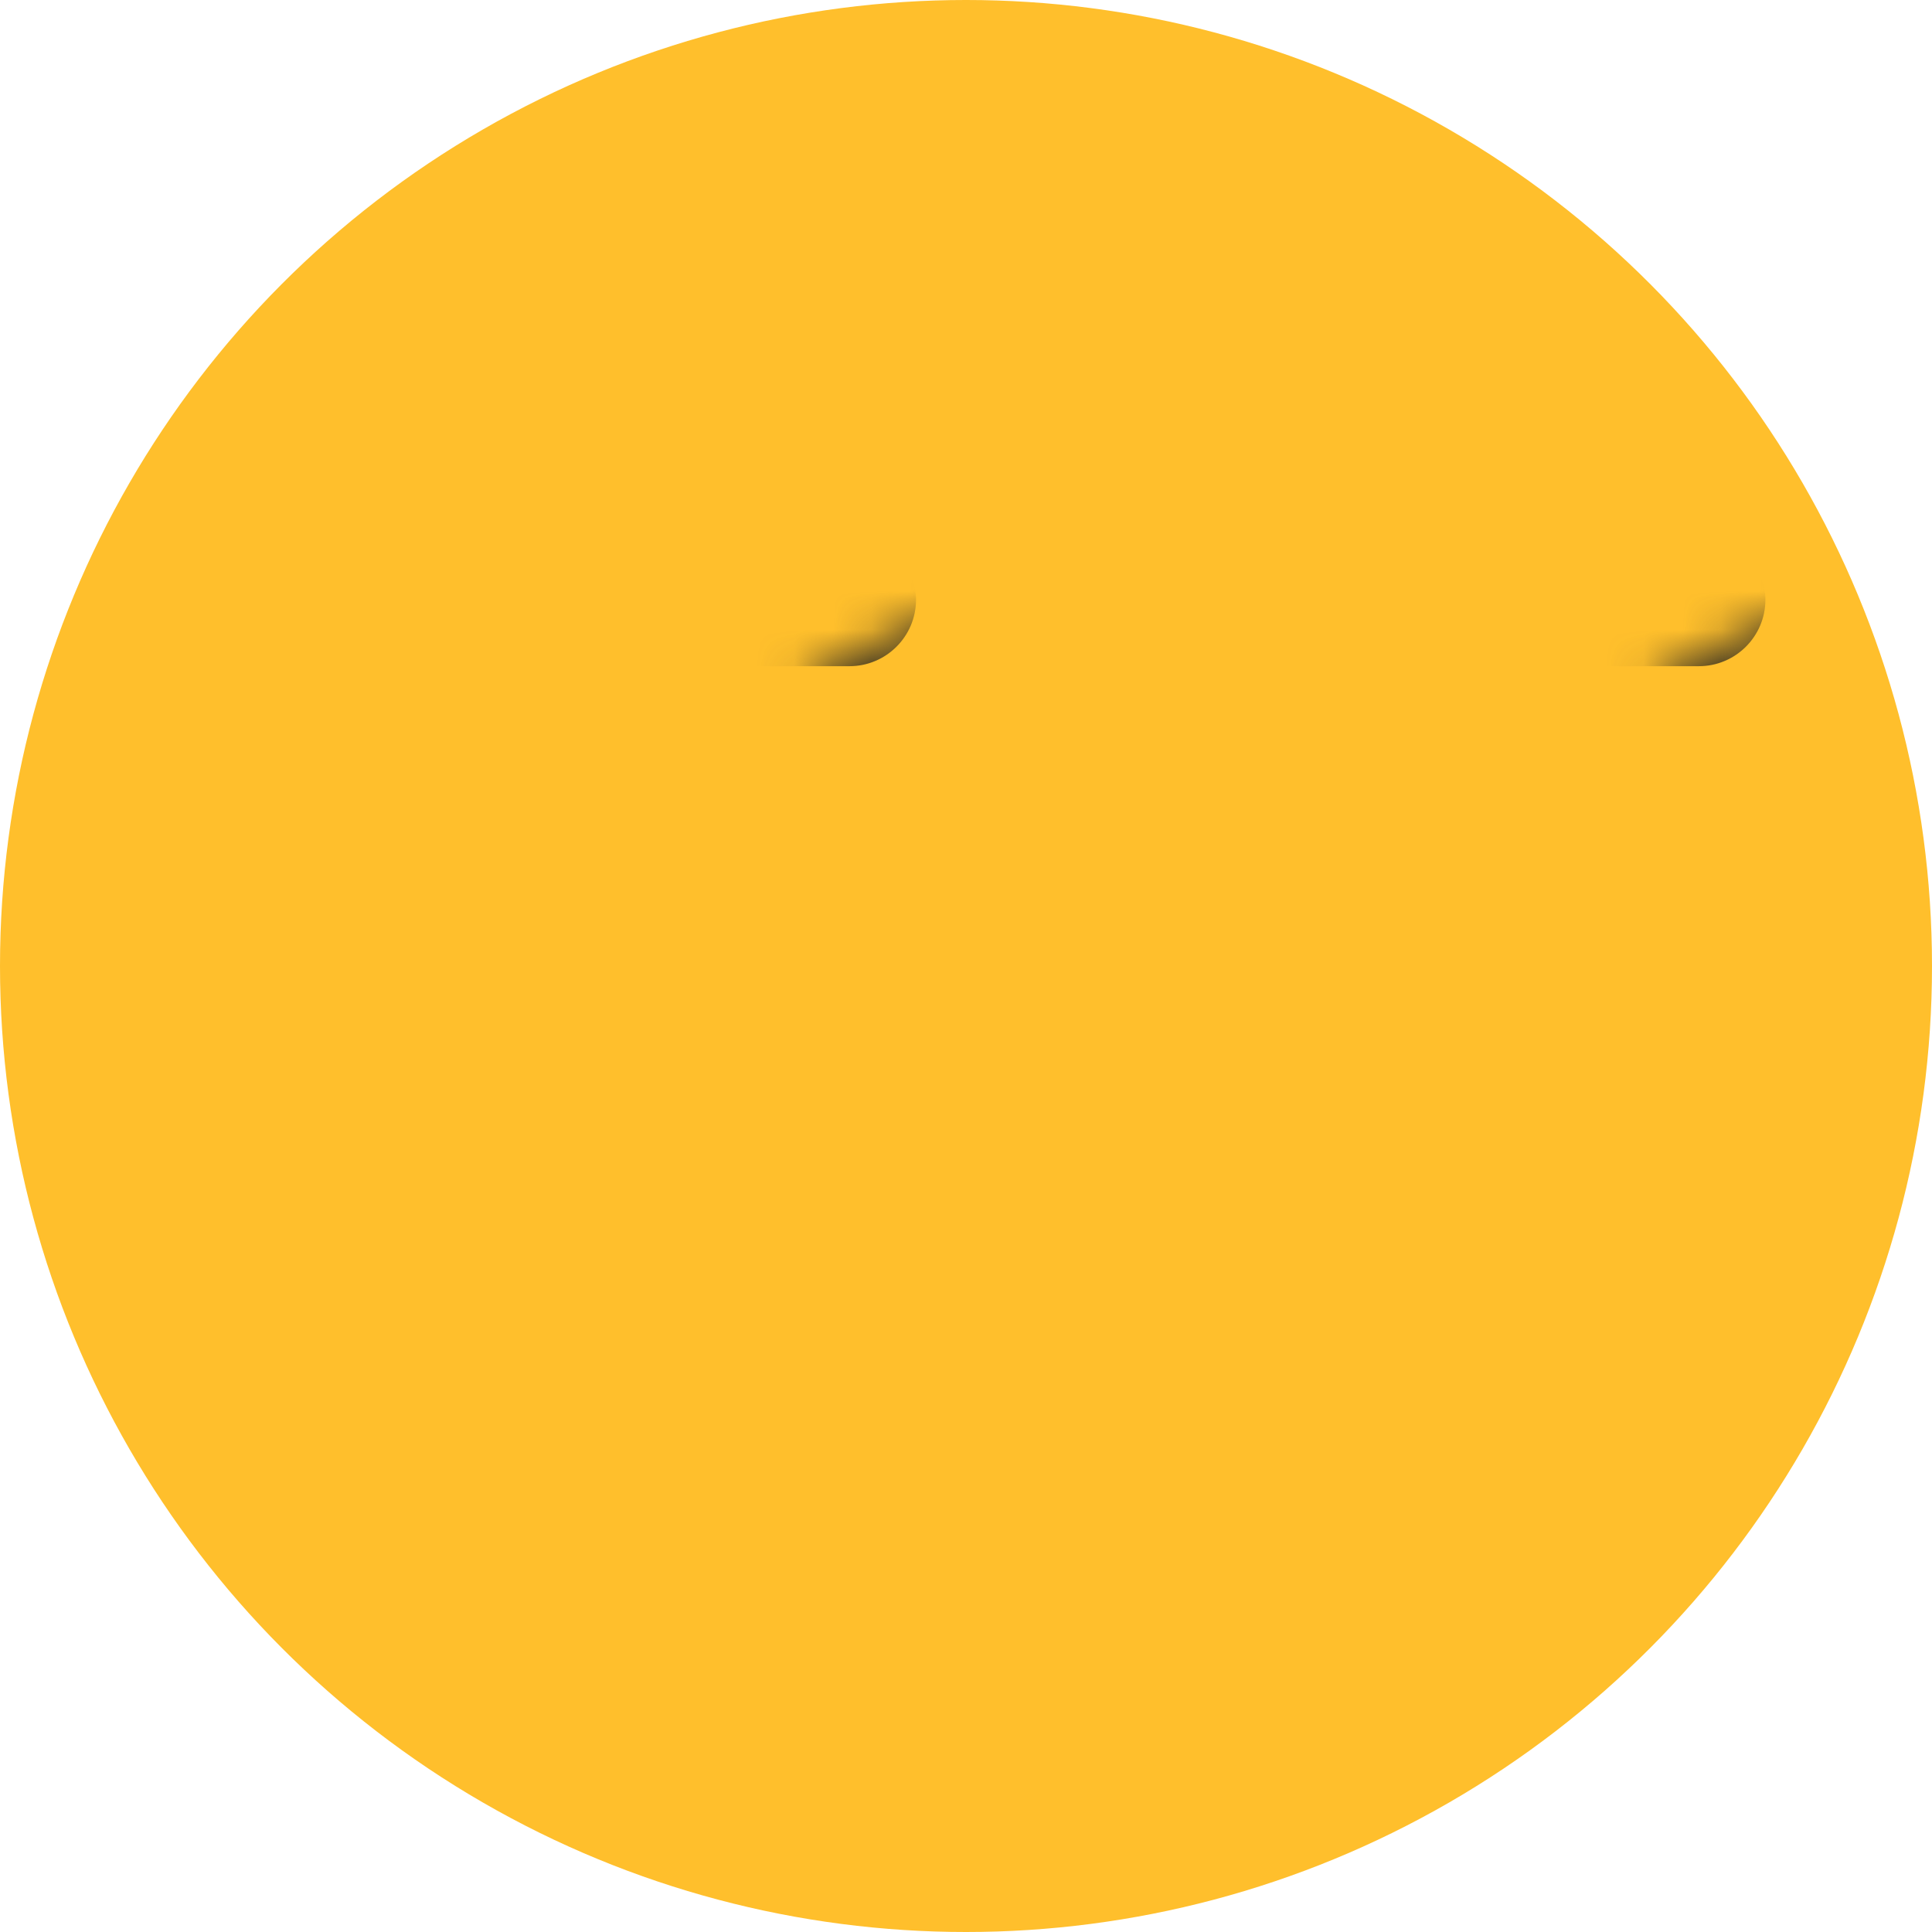 <?xml version="1.0" encoding="UTF-8"?>
<svg width="50px" height="50px" viewBox="0 0 50 50" version="1.1" xmlns="http://www.w3.org/2000/svg" xmlns:xlink="http://www.w3.org/1999/xlink">
    <!-- Generator: Sketch 57.1 (83088) - https://sketch.com -->
    <title>表情-哭</title>
    <desc>Created with Sketch.</desc>
    <defs>
        <circle id="path-1" cx="25" cy="25" r="25"></circle>
    </defs>
    <g id="xmind-图标" stroke="none" stroke-width="1" fill="none" fill-rule="evenodd">
        <g id="icon" transform="translate(-217, -241)">
            <g id="表情" transform="translate(97, 209)">
                <g id="表情-哭" transform="translate(120, 32)">
                    <mask id="mask-2" fill="white">
                        <use xlink:href="#path-1"></use>
                    </mask>
                    <use id="蒙版" fill="#FFBF2C" xlink:href="#path-1"></use>
                    <rect id="矩形" fill="#4C4022" mask="url(#mask-2)" x="9.052" y="13.793" width="14.655" height="3.448" rx="1.724"></rect>
                    <rect id="矩形备份" fill="#4C4022" mask="url(#mask-2)" x="31.034" y="13.793" width="14.655" height="3.448" rx="1.724"></rect>
                    <rect id="矩形" fill="#75E7E7" mask="url(#mask-2)" x="12.931" y="17.241" width="7.328" height="32.759"></rect>
                    <rect id="矩形备份-2" fill="#75E7E7" mask="url(#mask-2)" x="34.483" y="17.241" width="7.328" height="32.759"></rect>
                    <circle id="椭圆形" fill="#4C4022" mask="url(#mask-2)" cx="27.371" cy="35.991" r="3.664"></circle>
                </g>
            </g>
        </g>
    </g>
</svg>